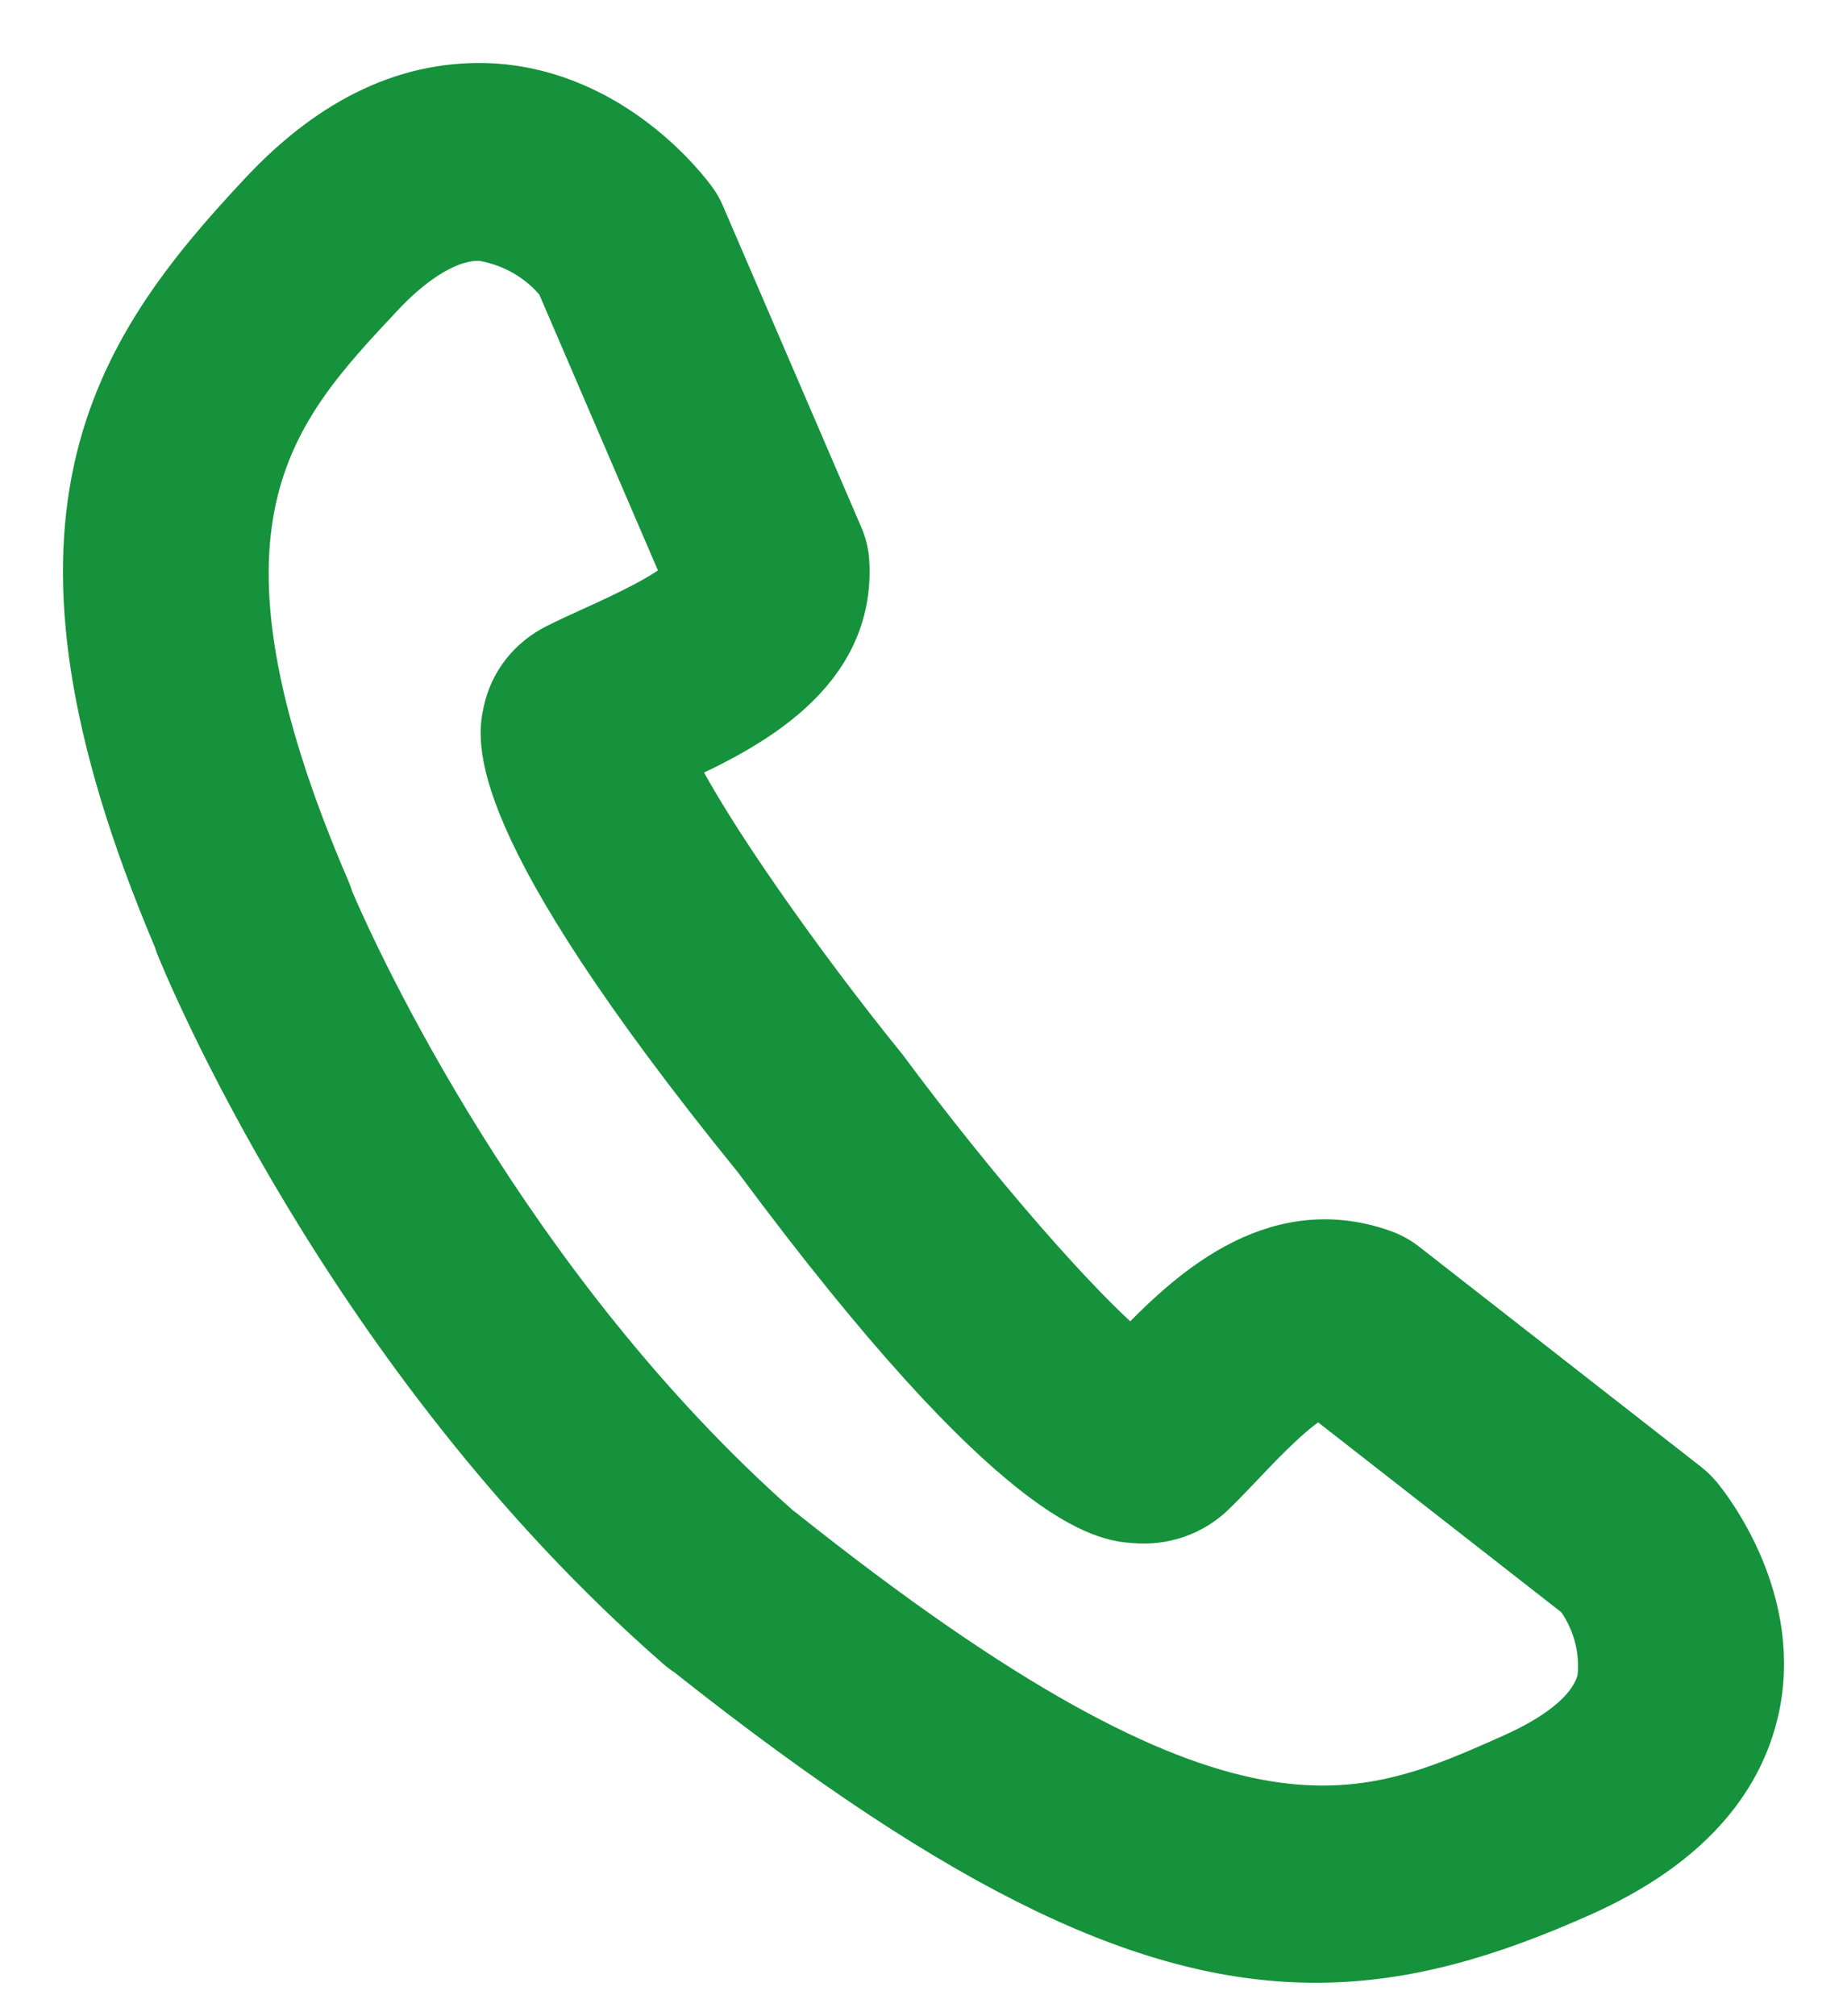 <svg width="22" height="24" viewBox="0 0 22 24" fill="none" xmlns="http://www.w3.org/2000/svg">
<path d="M20.254 17.799C20.21 17.747 20.161 17.7 20.108 17.658L16.751 15.038C16.667 14.973 16.573 14.921 16.472 14.886C15.135 14.417 14.114 15.407 13.475 16.074C12.836 15.536 11.636 14.165 10.55 12.702C9.552 11.473 8.424 9.869 8.045 9.08C8.9 8.689 10.187 8.04 10.104 6.681C10.097 6.578 10.073 6.477 10.032 6.381L8.382 2.551C8.356 2.489 8.323 2.43 8.283 2.376C8.188 2.245 7.314 1.091 5.865 1.004C4.882 0.953 3.962 1.376 3.109 2.285C1.298 4.213 -0.029 6.218 2.078 11.184C2.087 11.21 2.096 11.236 2.105 11.263C2.186 11.461 4.094 16.154 8.061 19.615C8.098 19.648 8.137 19.677 8.179 19.704C11.541 22.368 13.727 23.352 15.672 23.352C16.751 23.352 17.757 23.048 18.848 22.561C20.003 22.044 20.701 21.32 20.927 20.41C21.259 19.059 20.358 17.924 20.254 17.799ZM19.037 19.987C18.936 20.398 18.431 20.699 18.025 20.881C16.191 21.701 14.606 22.41 9.326 18.202C9.313 18.192 9.299 18.182 9.286 18.172C6.035 15.297 4.262 11.402 3.964 10.708C3.953 10.671 3.94 10.635 3.926 10.6C2.032 6.211 3.257 4.905 4.554 3.524C4.849 3.207 5.308 2.832 5.736 2.856C6.094 2.915 6.416 3.1 6.639 3.374L8.138 6.858C7.997 7.045 7.355 7.337 7.093 7.456C6.928 7.53 6.768 7.604 6.622 7.677C6.465 7.756 6.329 7.866 6.223 8.001C6.117 8.136 6.044 8.292 6.008 8.457C5.935 8.781 5.711 9.766 8.991 13.807C12.111 18.012 13.161 18.092 13.507 18.119C13.683 18.135 13.86 18.114 14.026 18.056C14.192 17.998 14.342 17.905 14.466 17.783C14.581 17.671 14.701 17.545 14.824 17.416C15.018 17.21 15.495 16.708 15.725 16.633L18.781 19.018C18.986 19.301 19.077 19.645 19.037 19.987V19.987Z" fill="#15923B" stroke="#15923B" stroke-width="0.5"/>
</svg>
